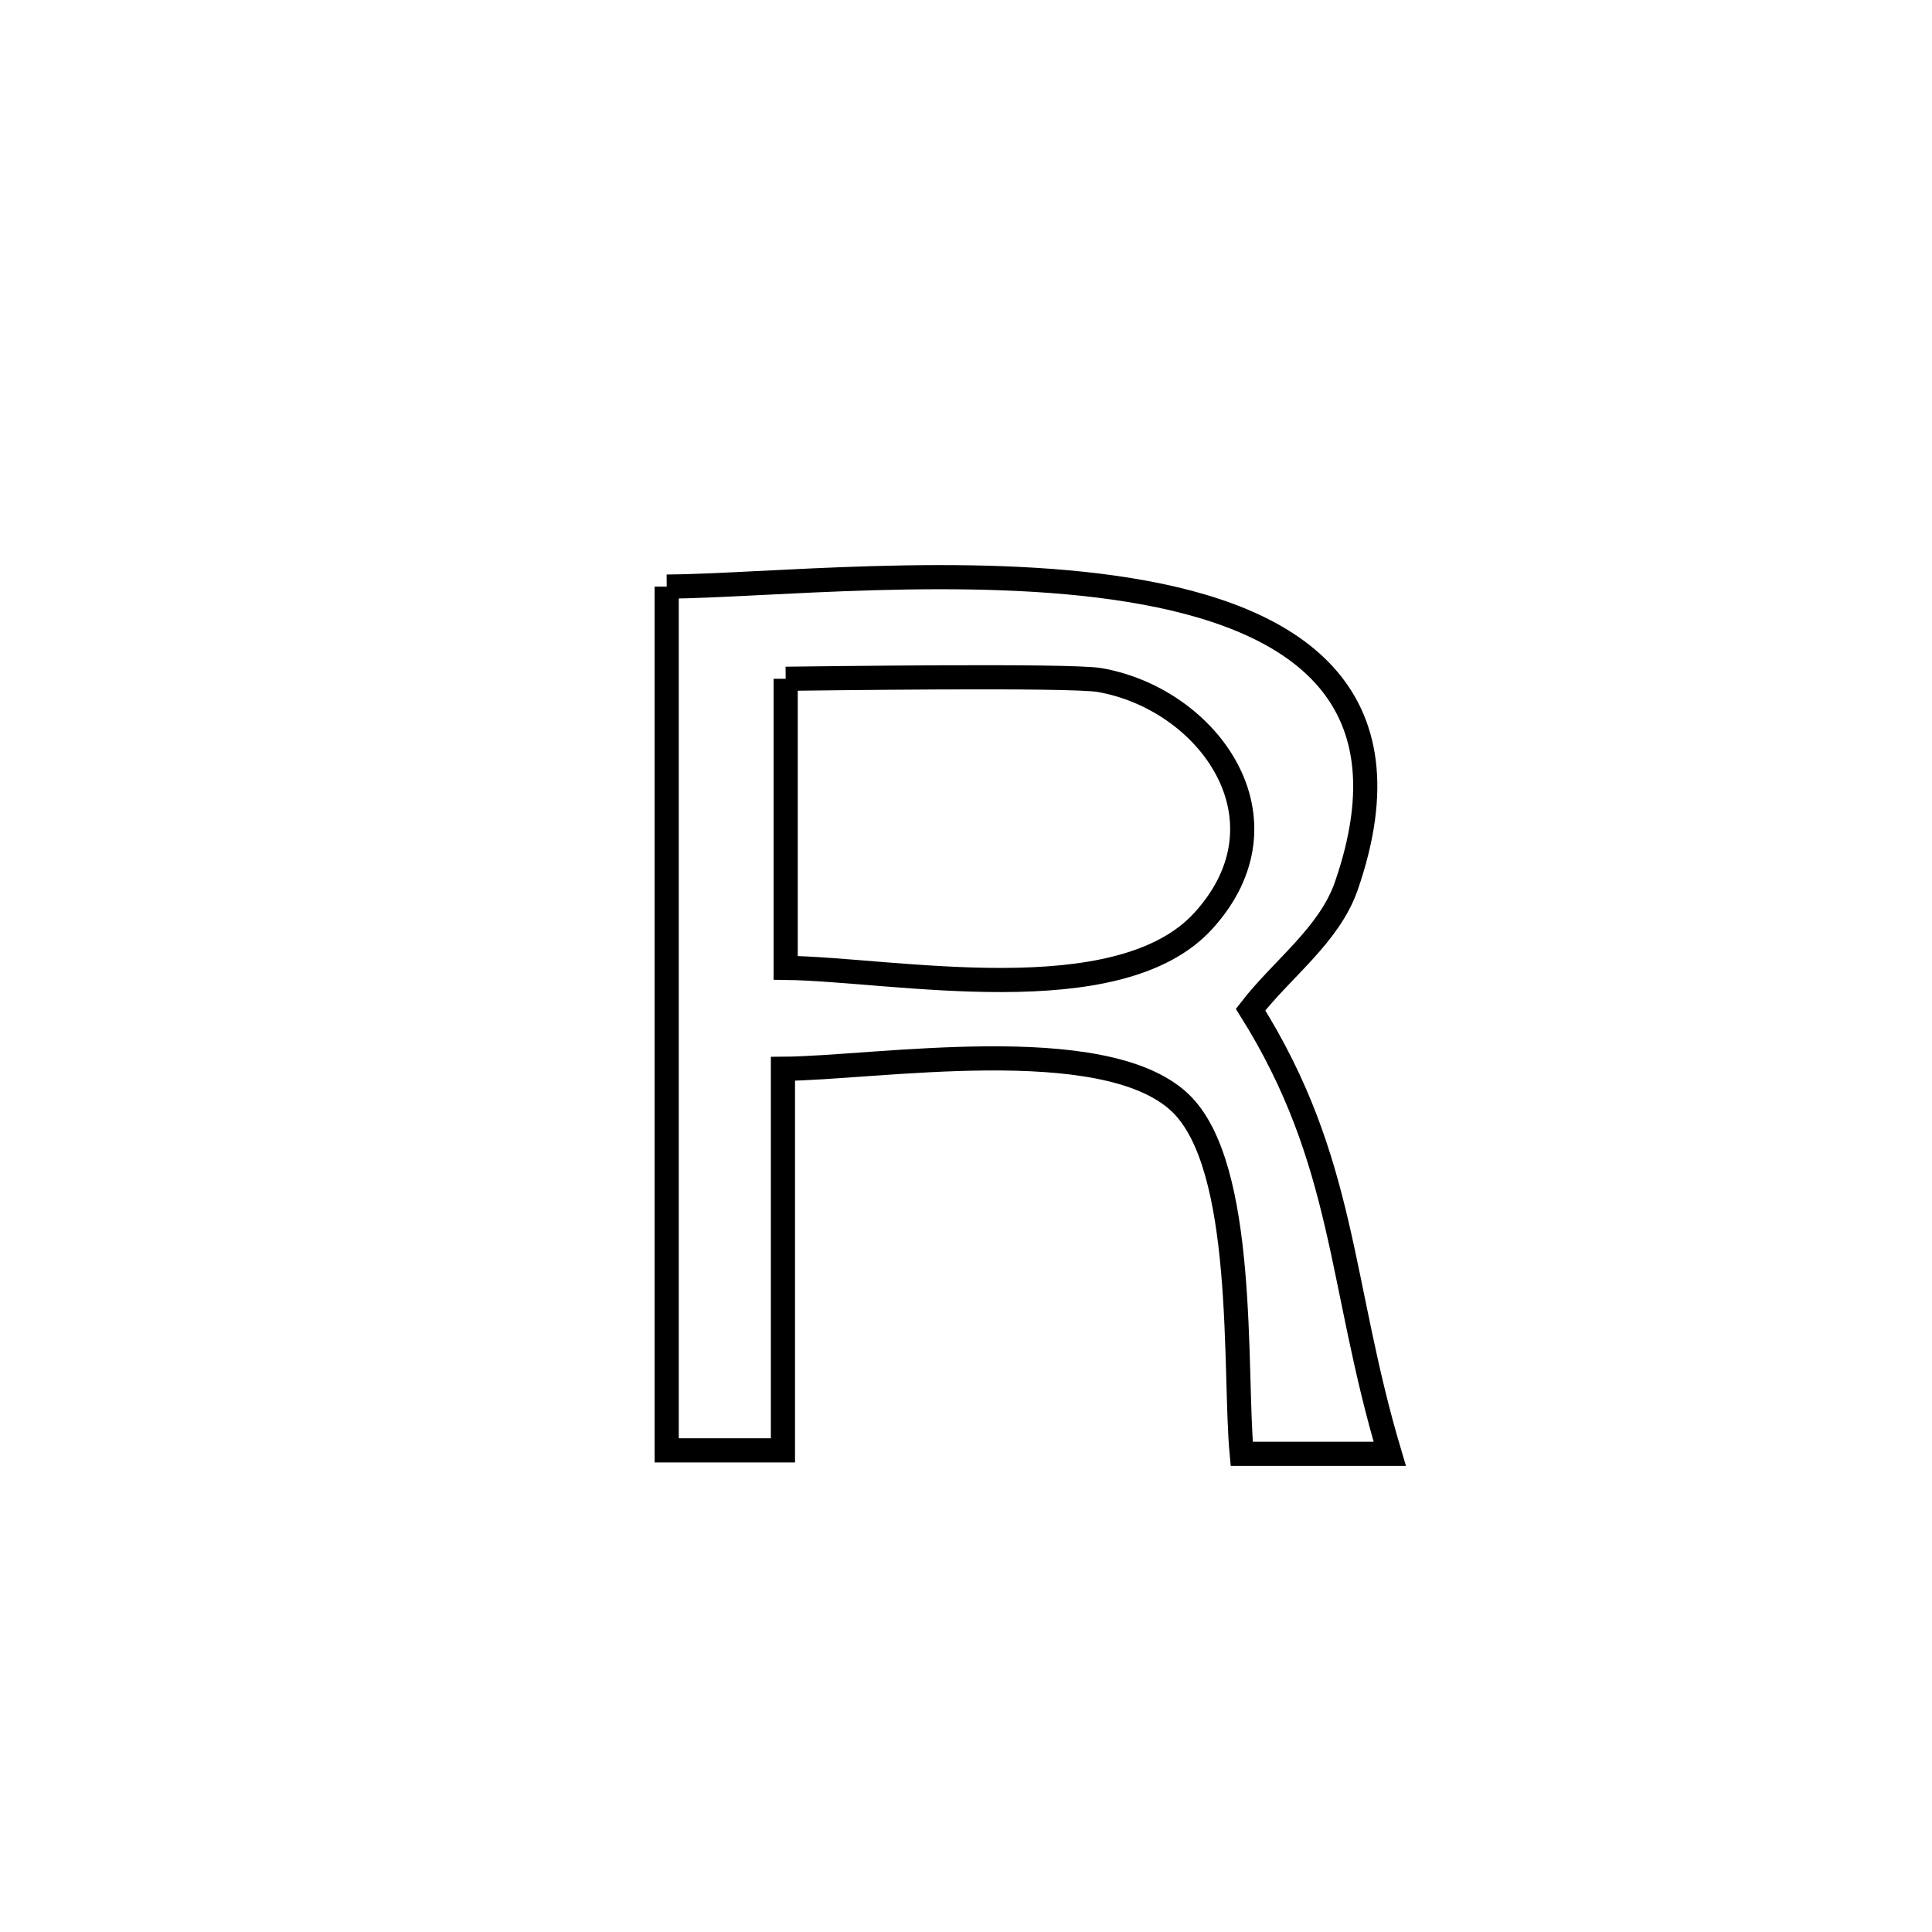 <svg xmlns="http://www.w3.org/2000/svg" viewBox="0.0 0.0 24.0 24.0" height="200px" width="200px"><path fill="none" stroke="black" stroke-width=".3" stroke-opacity="1.0"  filling="0" d="M8.282 7.287 L8.282 7.287 C9.486 7.279 12.016 7.001 14.034 7.33 C16.053 7.658 17.561 8.592 16.724 11.007 C16.511 11.618 15.931 12.03 15.535 12.542 L15.535 12.542 C16.722 14.434 16.632 15.943 17.264 18.06 L17.264 18.06 C16.651 18.06 16.038 18.06 15.425 18.06 L15.425 18.06 C15.328 17.03 15.492 14.483 14.657 13.696 C13.706 12.799 10.863 13.271 9.726 13.277 L9.726 13.277 C9.726 14.857 9.726 16.437 9.726 18.017 L9.726 18.017 C9.245 18.017 8.763 18.017 8.282 18.017 L8.282 18.017 C8.282 16.229 8.282 14.44 8.282 12.652 C8.282 10.864 8.282 9.075 8.282 7.287 L8.282 7.287"></path>
<path fill="none" stroke="black" stroke-width=".3" stroke-opacity="1.0"  filling="0" d="M9.76 8.432 L9.76 8.432 C10.076 8.429 13.292 8.383 13.661 8.448 C15.012 8.685 16.093 10.177 14.951 11.436 C13.892 12.605 11.083 12.039 9.76 12.023 L9.76 12.023 C9.76 10.826 9.76 9.629 9.76 8.432 L9.76 8.432"></path></svg>